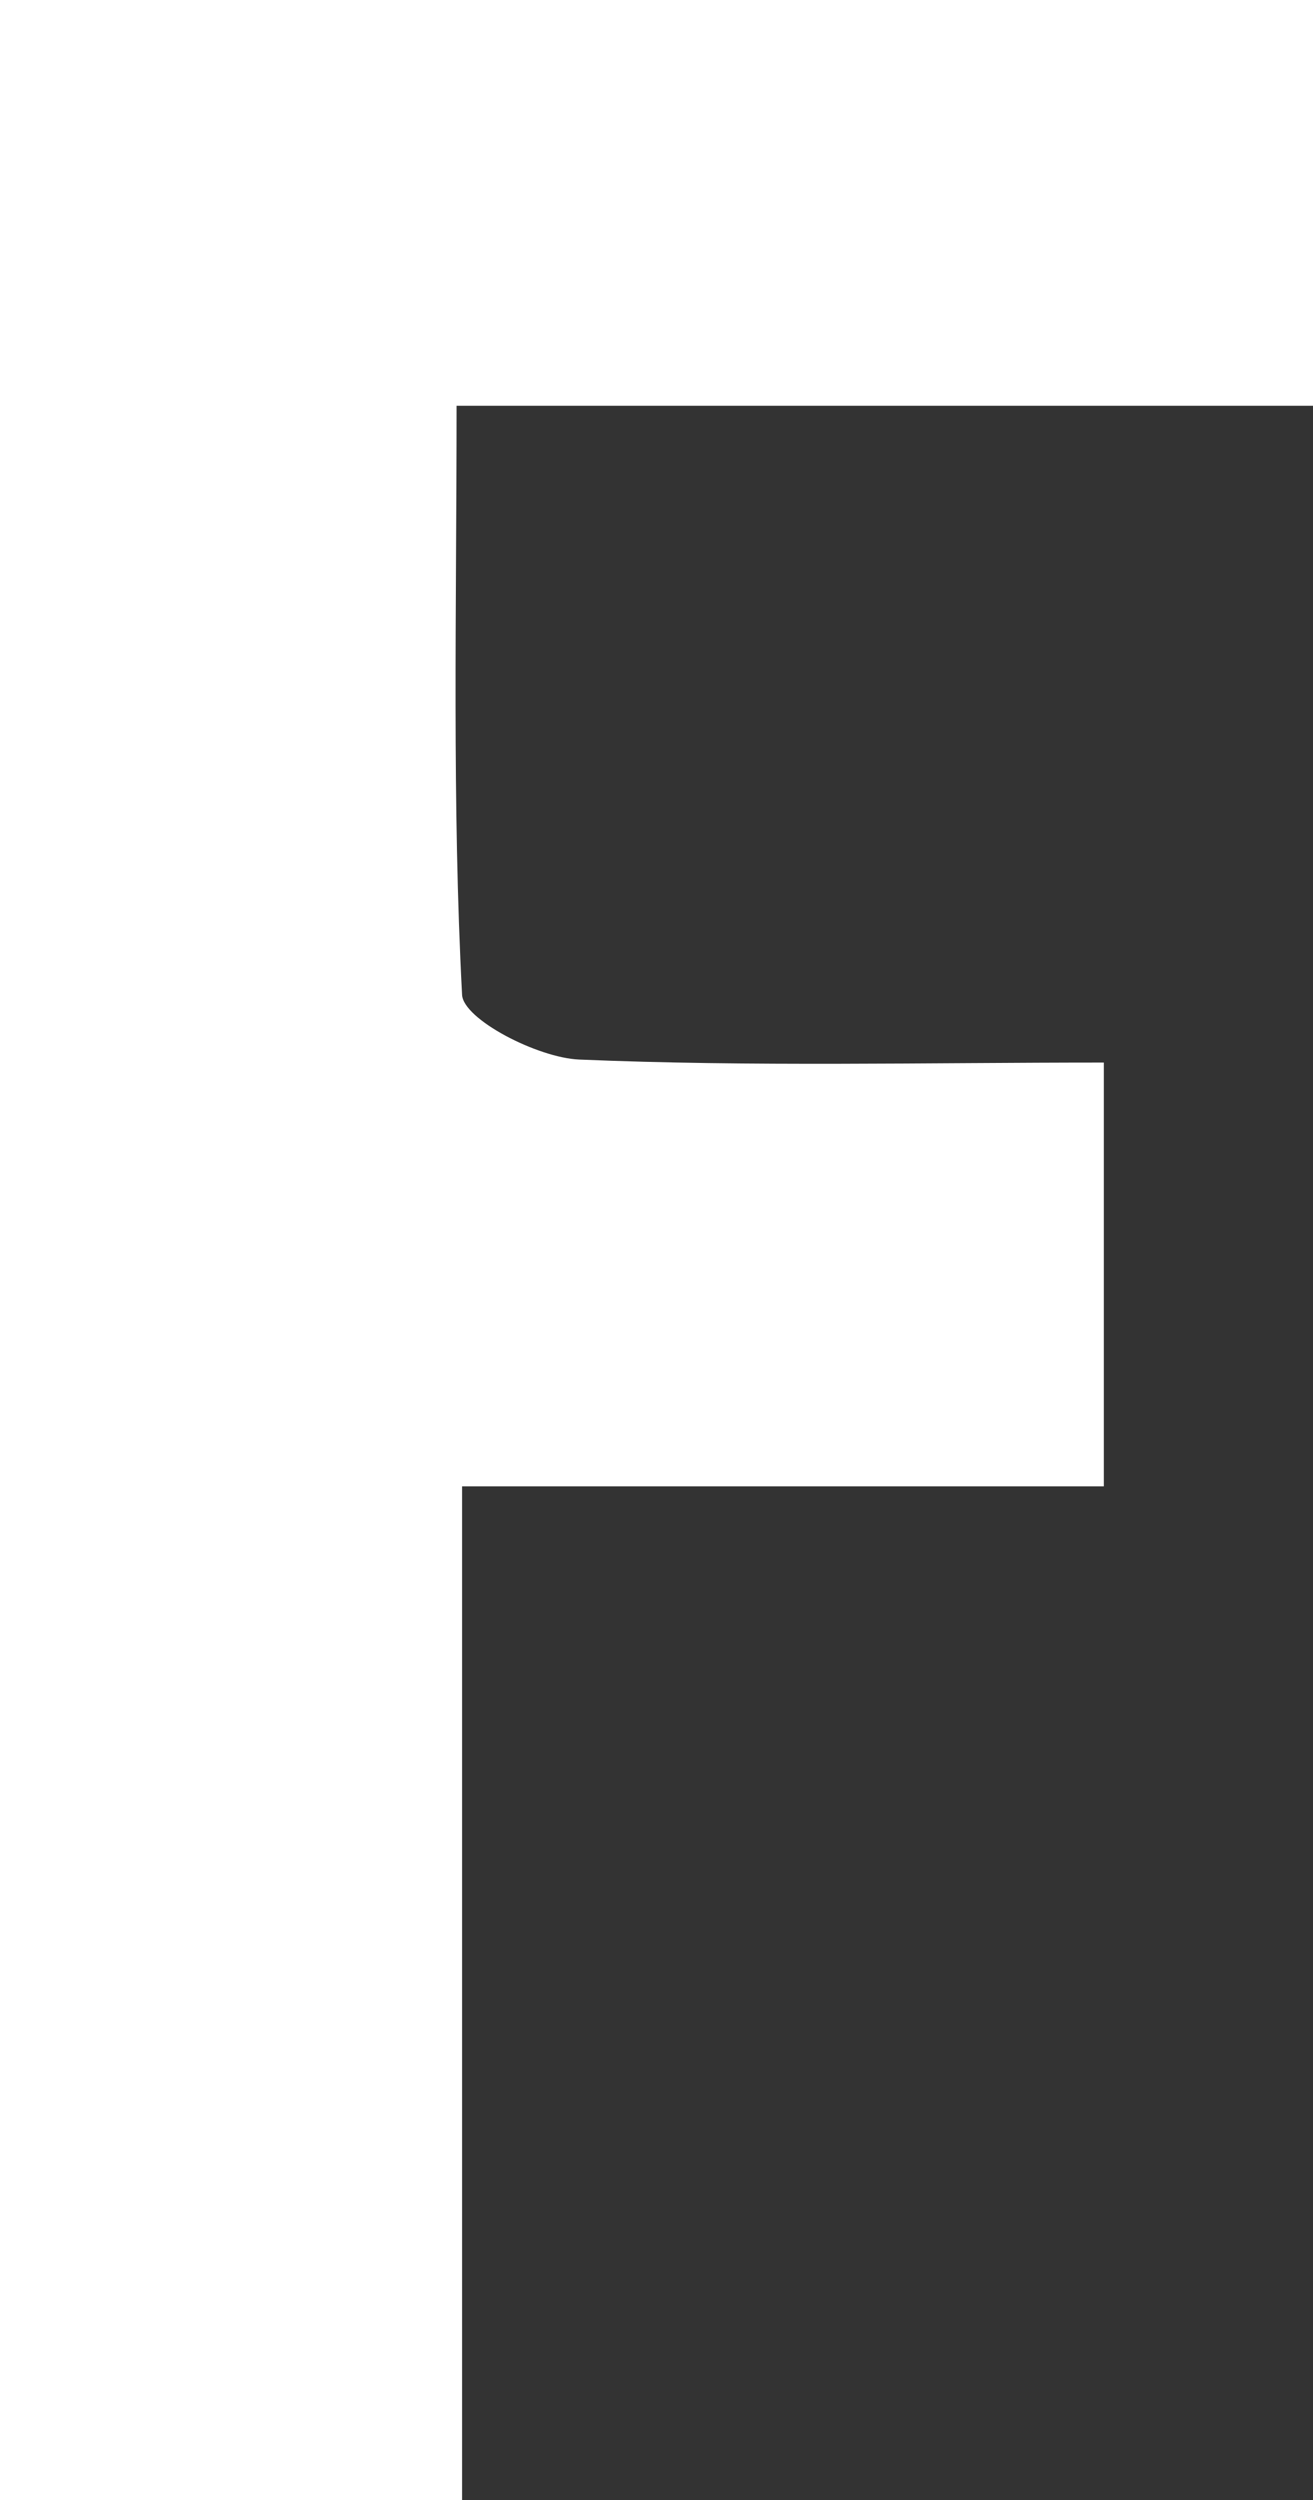 <?xml version="1.0" encoding="UTF-8"?>
<svg id="_레이어_2" data-name="레이어 2" xmlns="http://www.w3.org/2000/svg" viewBox="0 0 52.54 100">
  <rect x="0" y="0" width="52.54" height="100" fill="#333333" stroke="none"/>
  <defs>
    <style>
      .cls-1 {
        fill: #fff;
        stroke-width: 0px;
      }
    </style>
  </defs>
  <g id="_레이어_1-2" data-name="레이어 1">
    <path class="cls-1" d="M0,0h52.54v16.23H18.27c0,8.27-.18,15.93.22,23.56.05.98,3.02,2.52,4.69,2.59,6.89.29,13.8.12,20.99.12v16.95h-25.68v40.55H0V0Z"/>
  </g>
</svg>